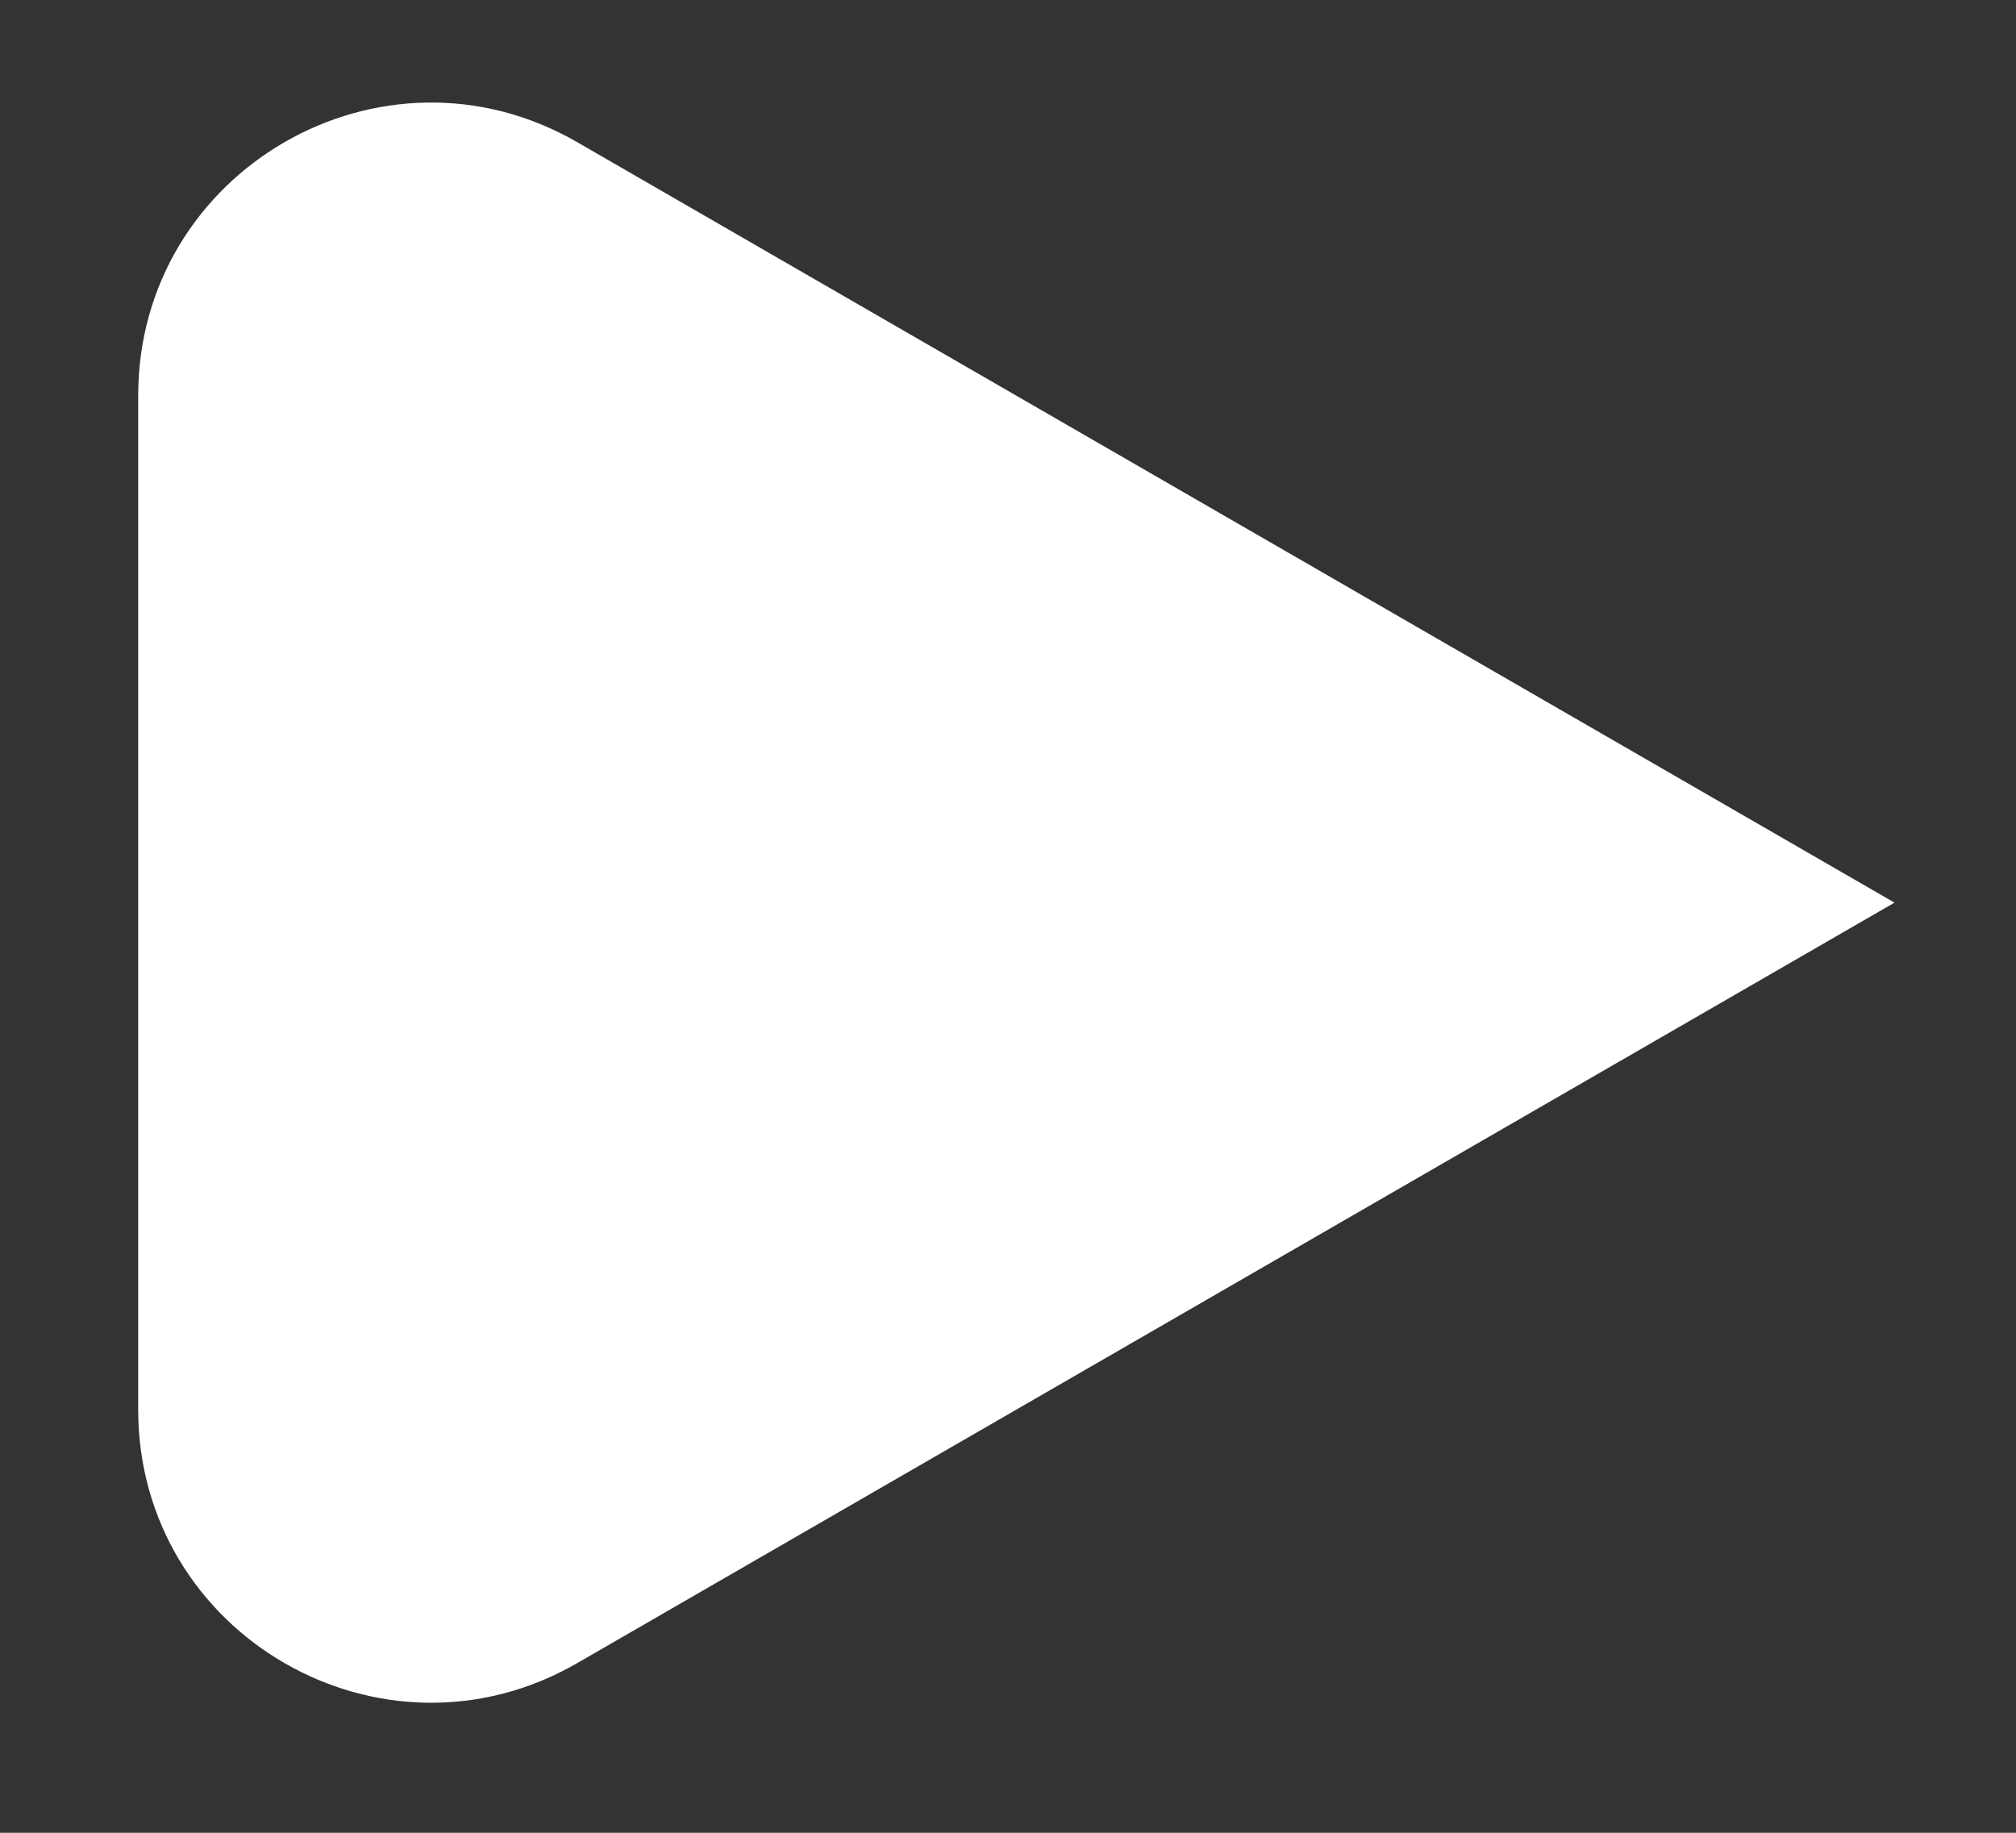 <svg width="11" height="10" viewBox="0 0 11 10" fill="none" xmlns="http://www.w3.org/2000/svg">
<rect x="0" y="0" width="11" height="10" fill="#333333" stroke="none"/>
<path d="M10.337 4.925L3.15 9.074C2.085 9.689 0.754 8.921 0.754 7.691L0.754 2.159C0.754 0.929 2.085 0.161 3.15 0.776L10.337 4.925Z" fill="white"/>
</svg>
